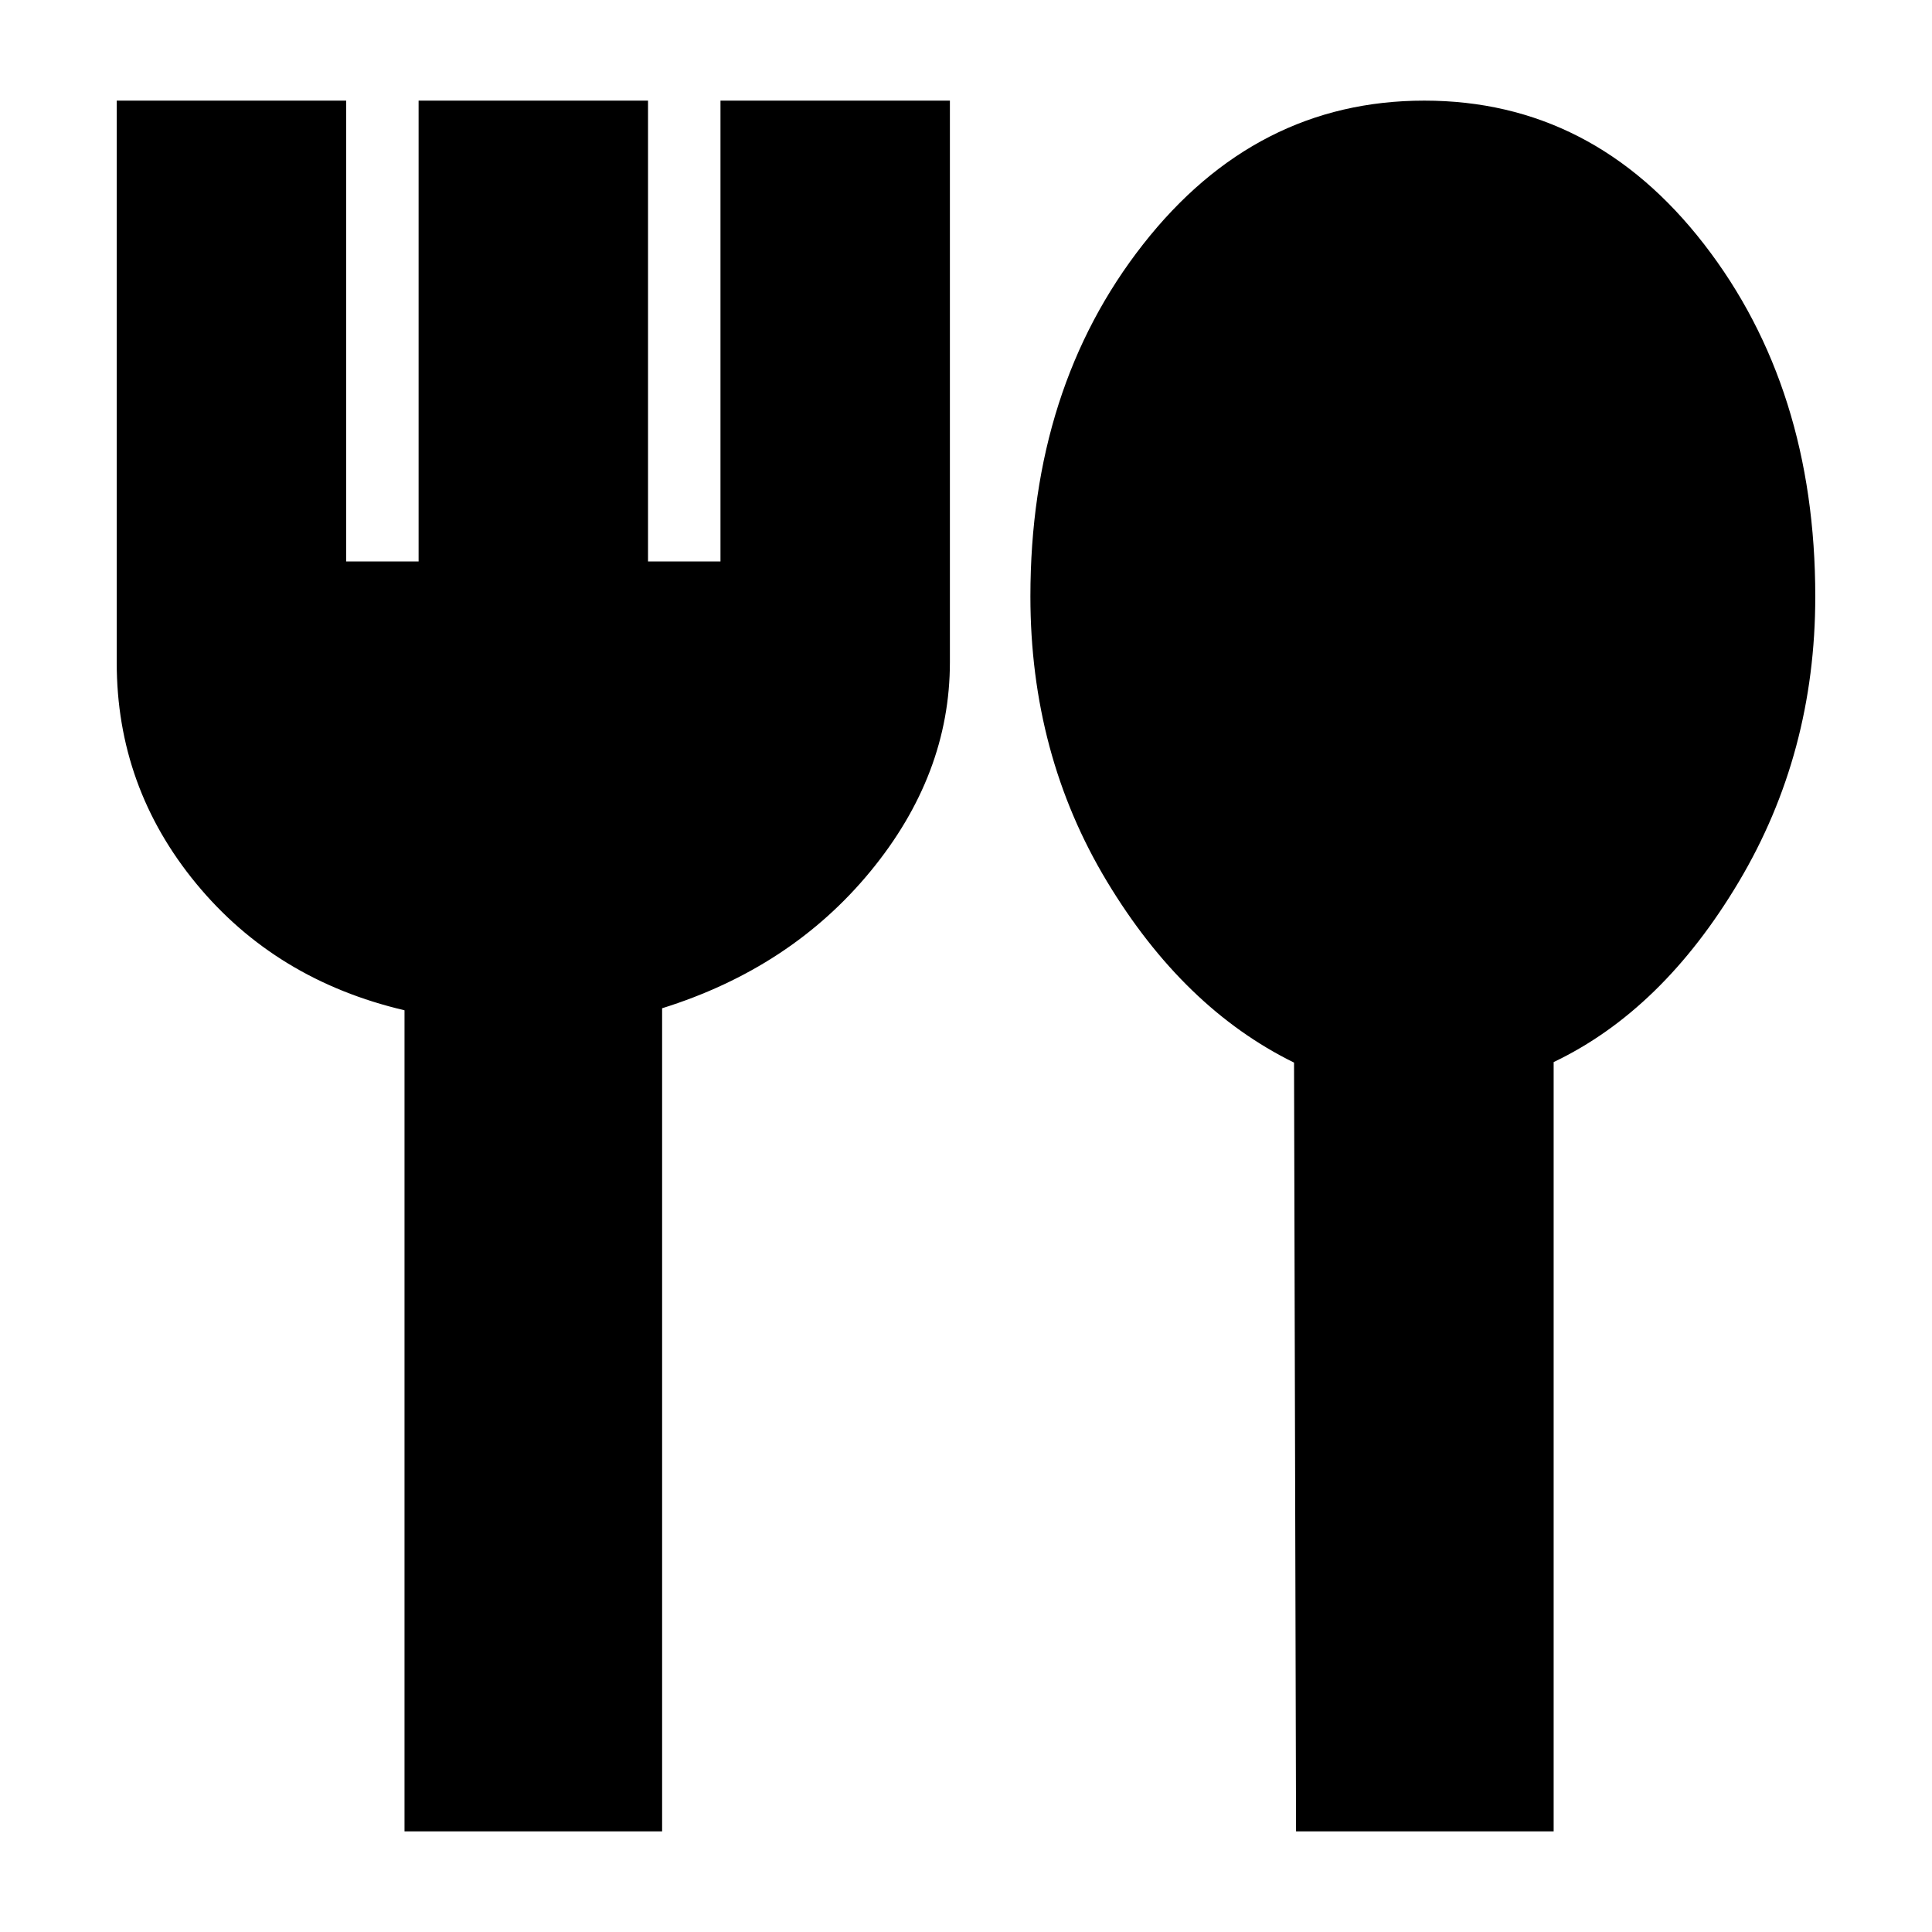 <svg xmlns="http://www.w3.org/2000/svg" height="20" viewBox="0 -960 960 960" width="20"><path d="M201-50v-408q-64-15-103.5-62.94T58-630.67V-910h114v229h36v-229h114v229h36v-229h114v279q0 55.99-39.5 103.99Q393-479 329-459v409H201Zm443 0-1-382q-55-27-93-90.08-38-63.09-38-141.56 0-103.55 56-174.96Q624-910 707.74-910q83.75 0 139 71.34Q902-767.33 902-663.55q0 77.89-38 141.72t-92 89.57V-50H644Z"/></svg>